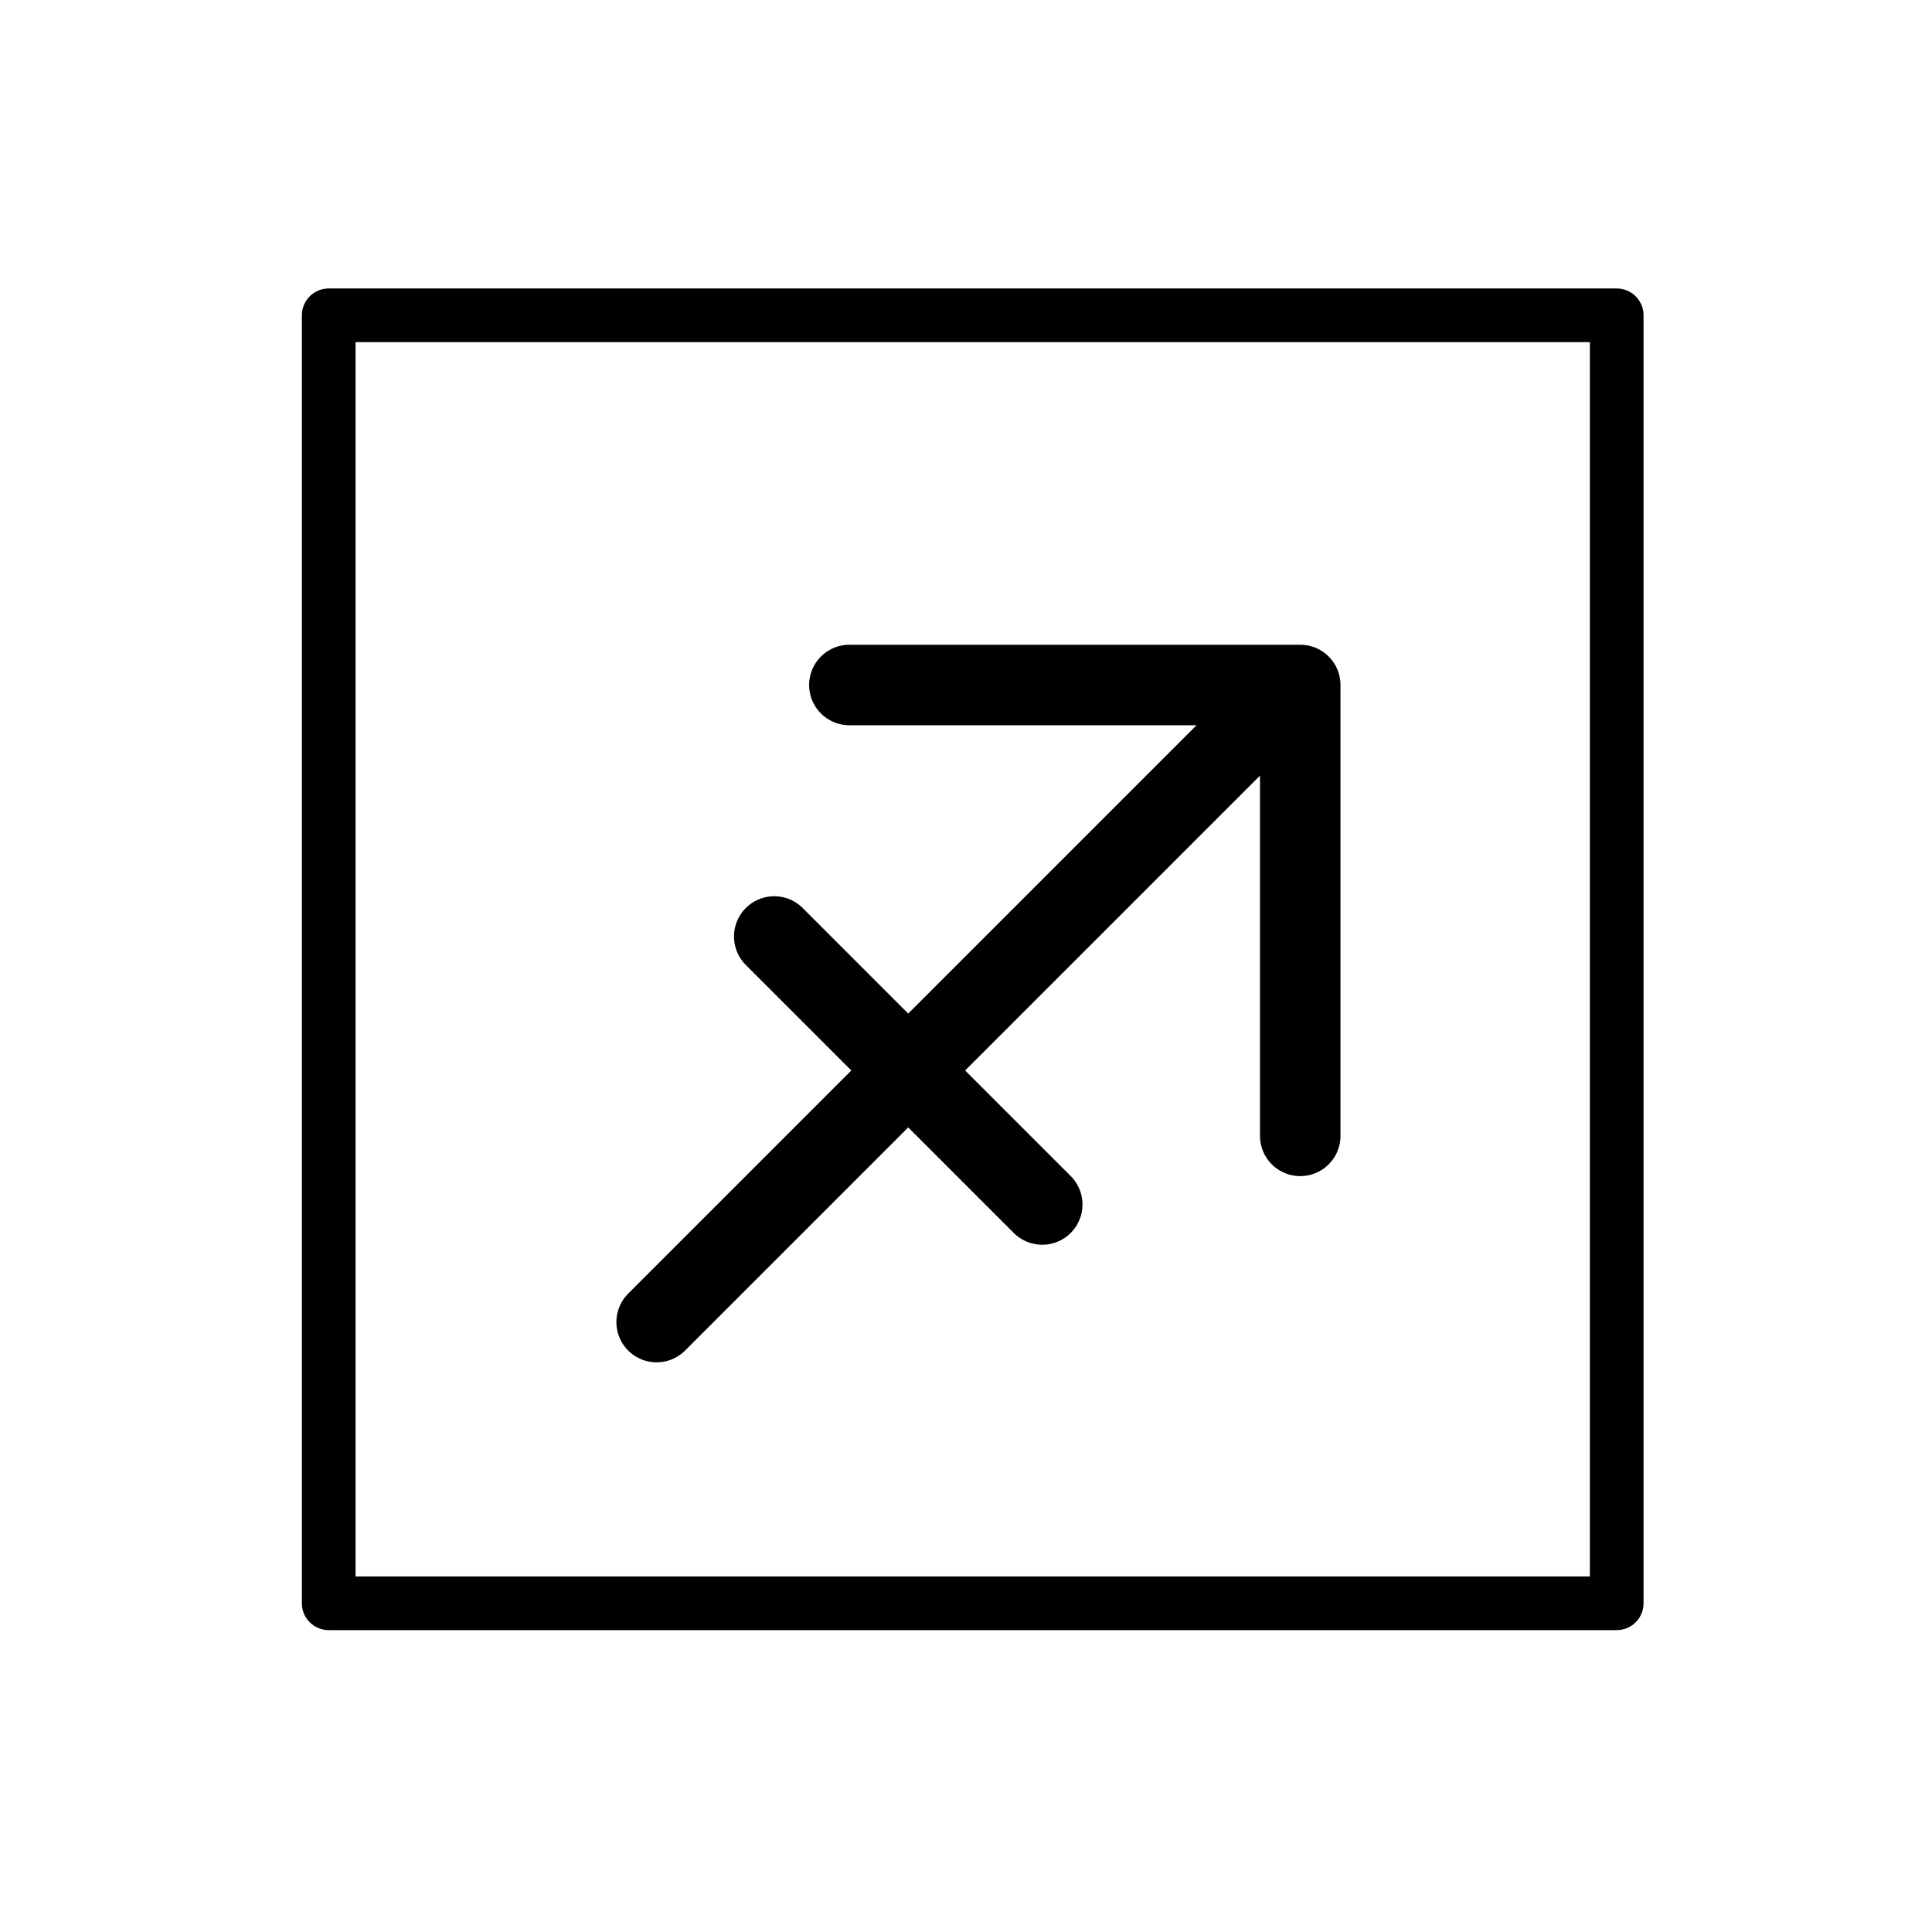 <svg id="emoji" xmlns="http://www.w3.org/2000/svg" viewBox="0 0 72 72">
  <g id="line">
    <rect x="12.25" y="11.75" width="48" height="48" fill="none" stroke="#000" stroke-linecap="round" stroke-linejoin="round" stroke-width="2"/>
    <polyline points="31.654 25.528 48.456 25.528 48.456 42.33" fill="none" stroke="#000" stroke-linecap="round" stroke-linejoin="round" stroke-width="3"/>
    <line x1="24.471" y1="49.27" x2="48.092" y2="25.648" fill="none" stroke="#000" stroke-linecap="round" stroke-linejoin="round" stroke-width="3"/>
    <line x1="38.841" y1="44.888" x2="28.854" y2="34.9" fill="none" stroke="#000" stroke-linecap="round" stroke-linejoin="round" stroke-width="3"/>
  </g>
</svg>
